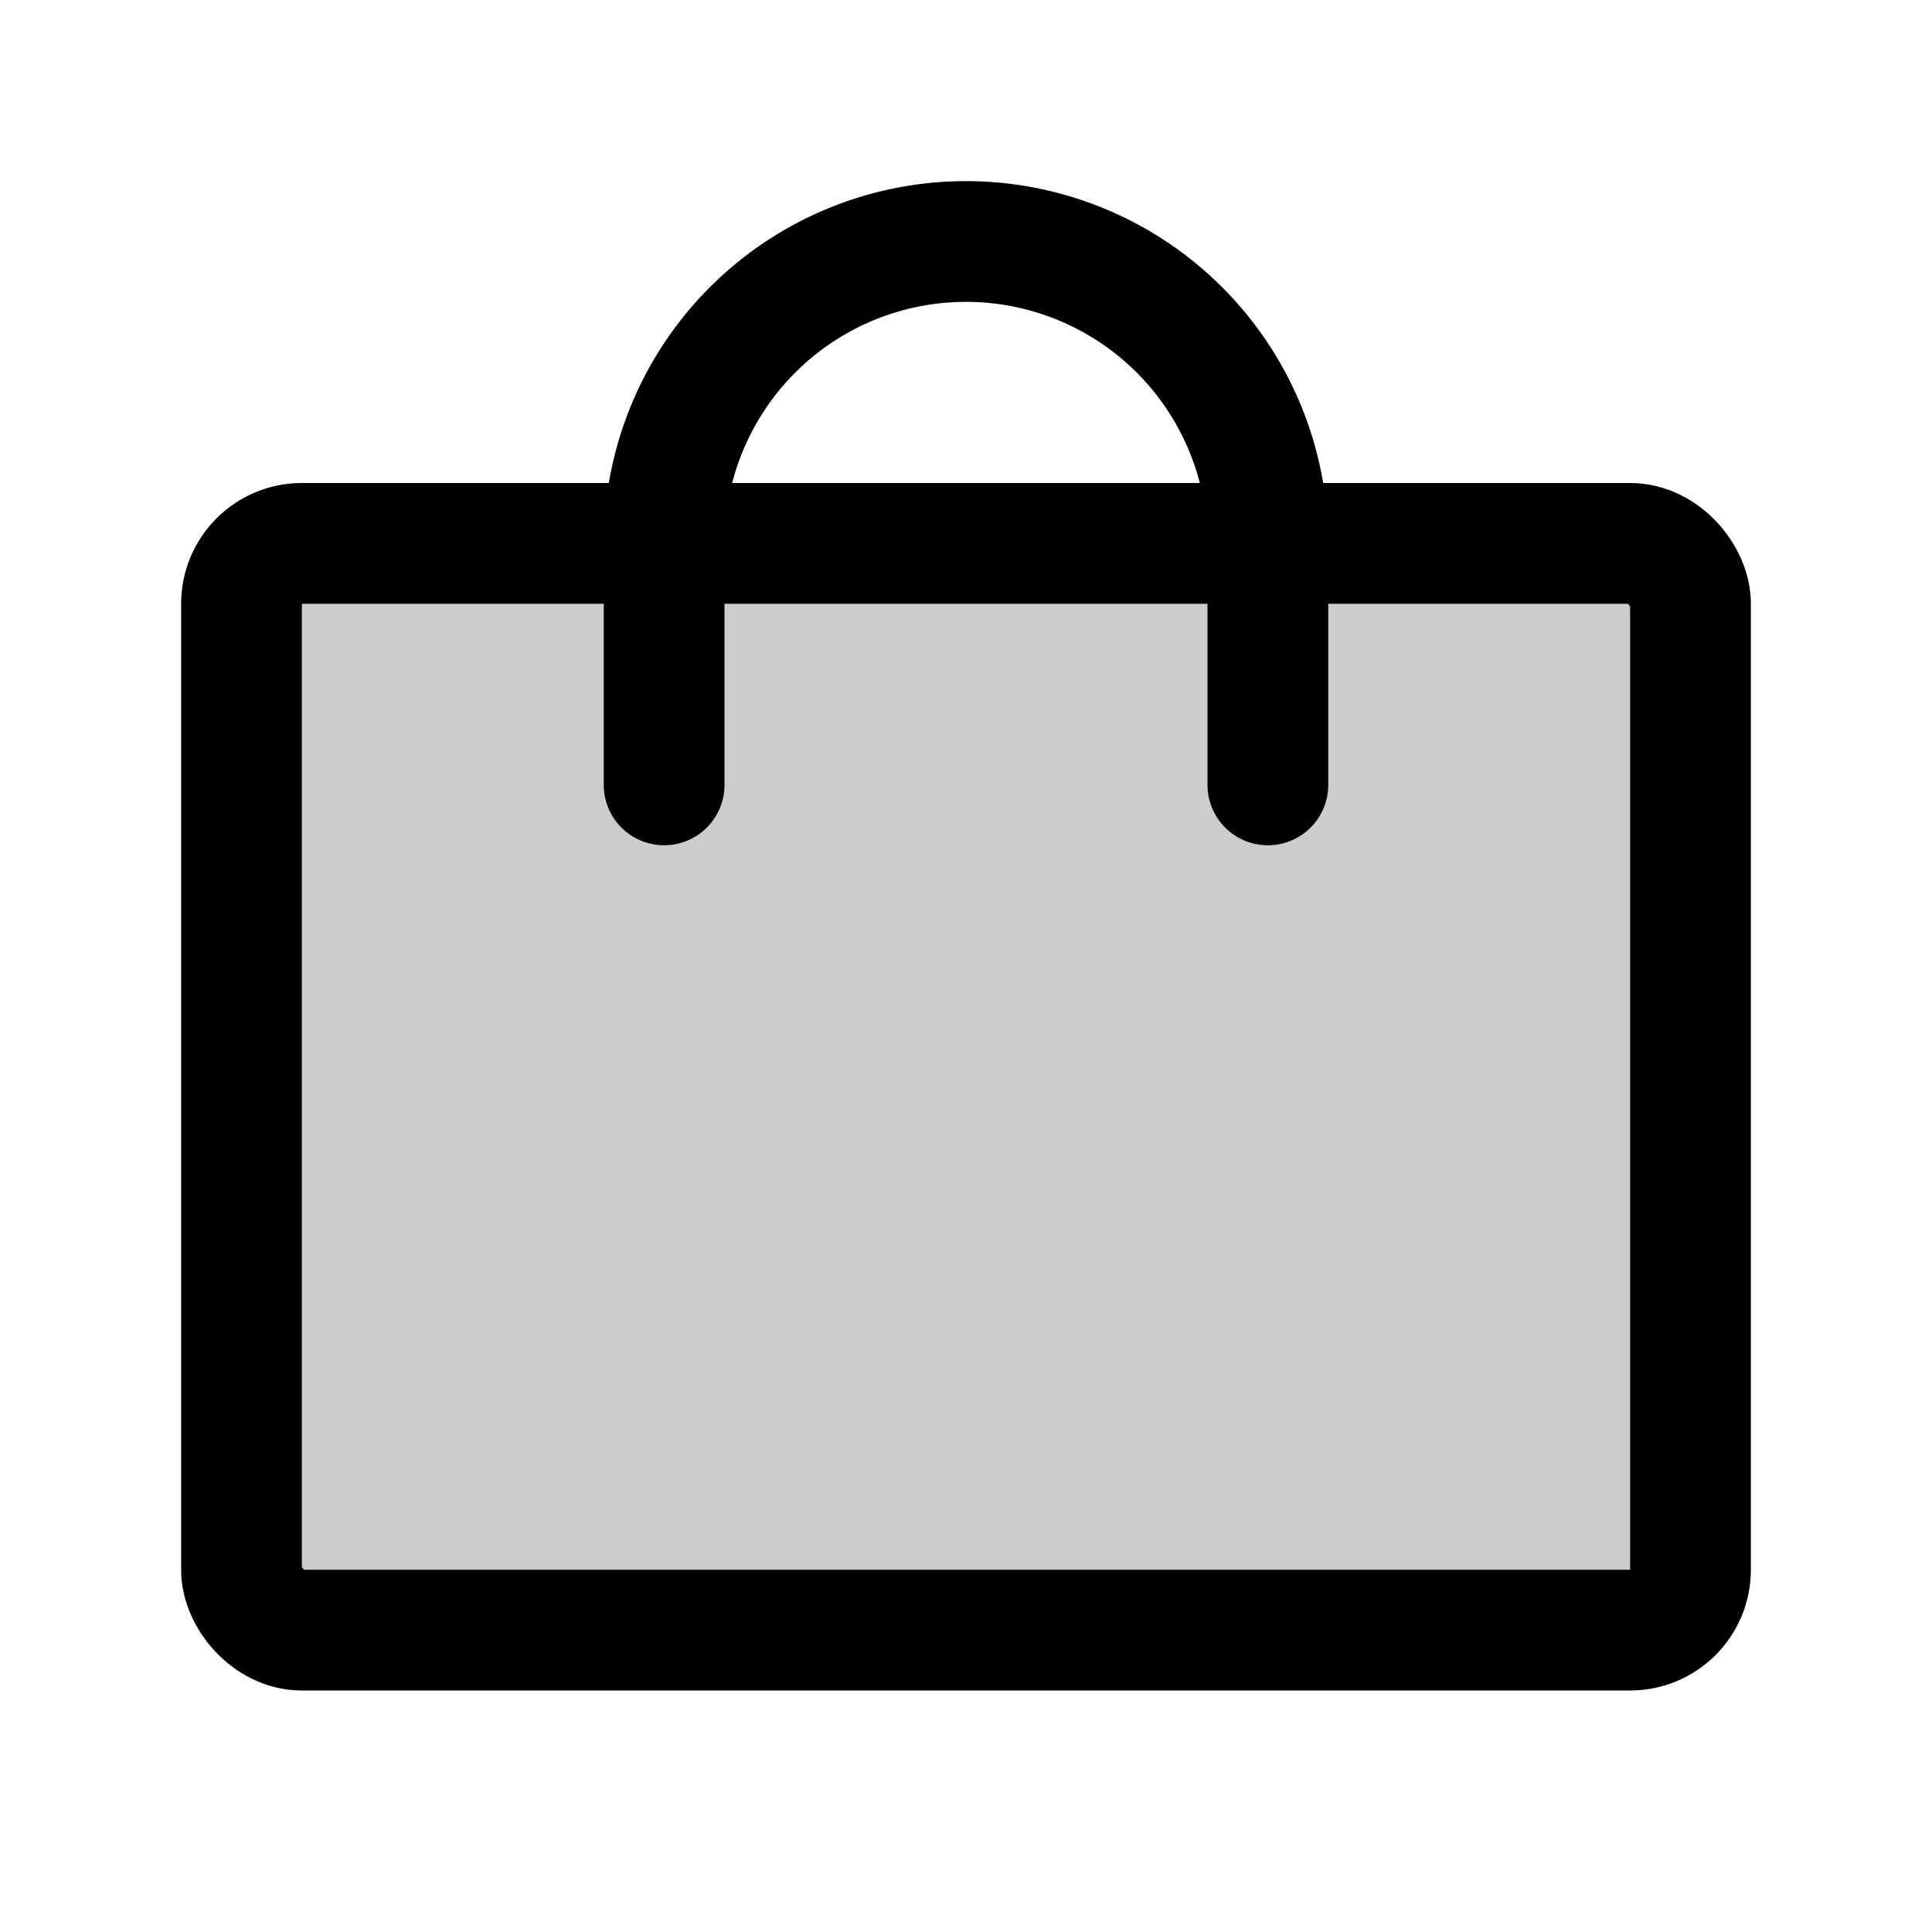 <svg xmlns="http://www.w3.org/2000/svg" viewBox="0 0 256 256"><rect width="256" height="256" fill="none"/><rect width="192" height="144" x="32" y="72" opacity=".2" rx="8"/><rect width="192" height="144" x="32" y="72" fill="none" stroke="#000" stroke-linecap="round" stroke-linejoin="round" stroke-width="16" rx="8"/><path fill="none" stroke="#000" stroke-linecap="round" stroke-linejoin="round" stroke-width="16" d="M88,104V72a40,40,0,0,1,80,0v32"/></svg>